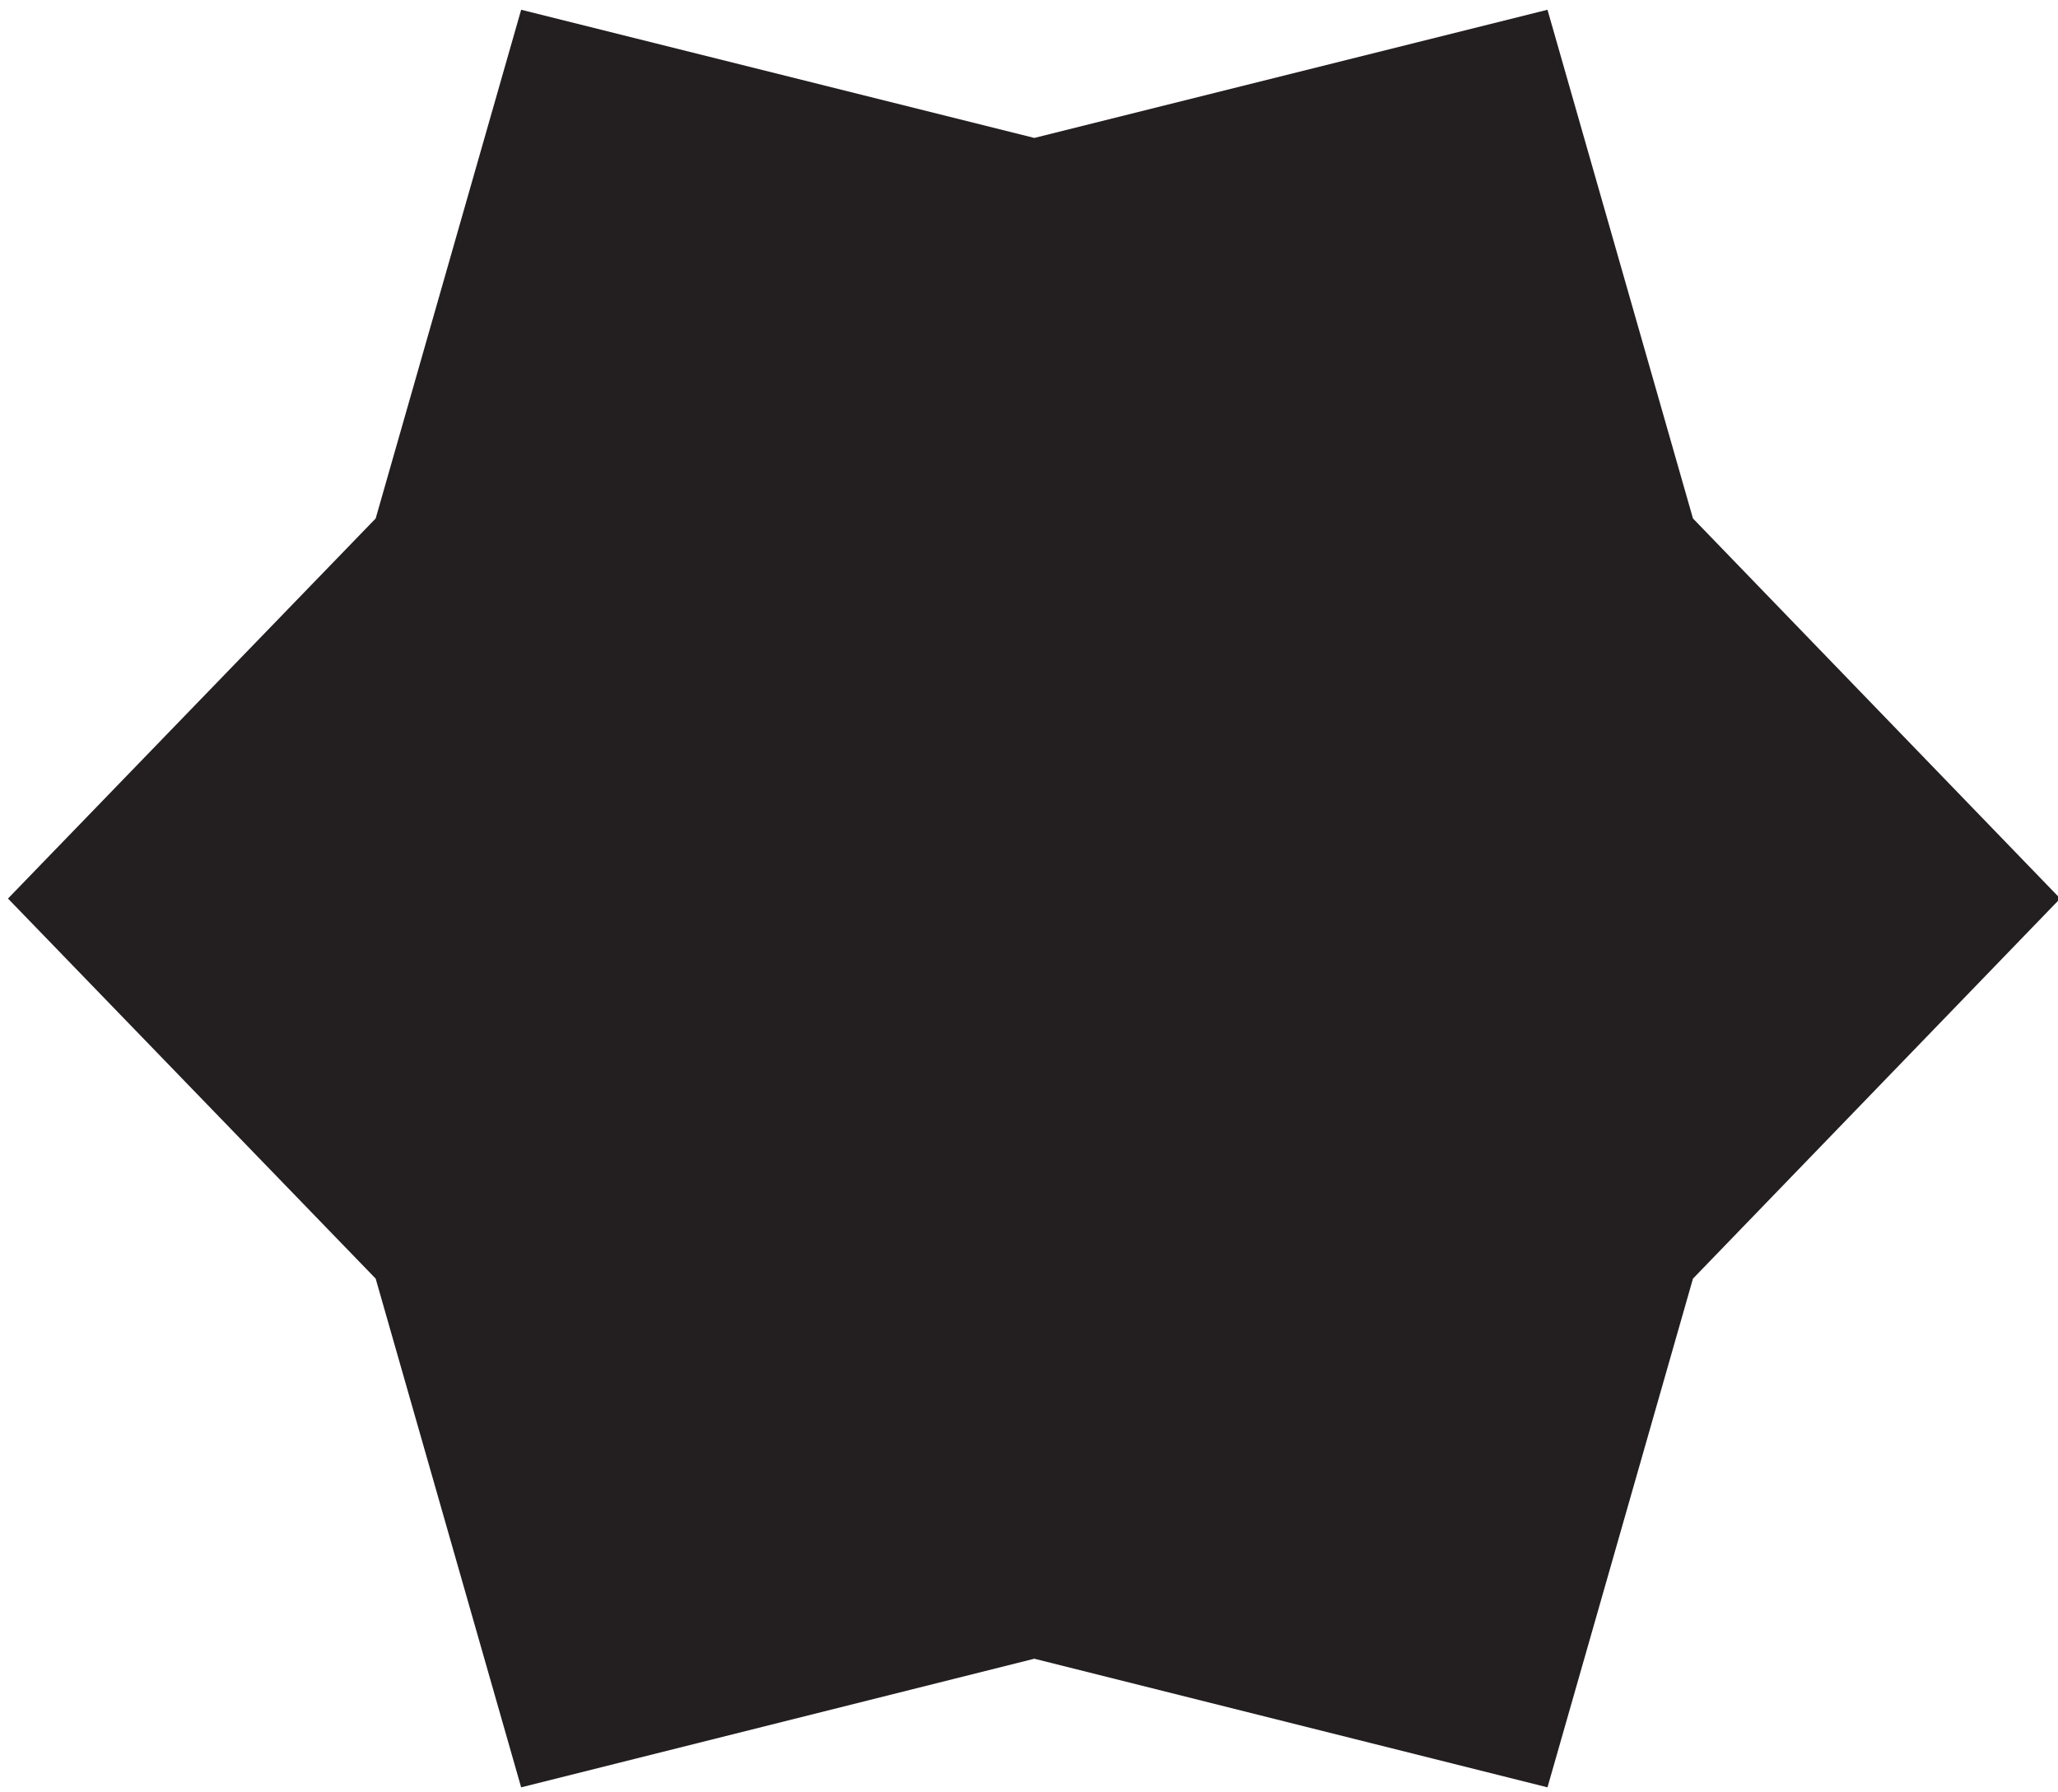 <svg version="1.2" xmlns="http://www.w3.org/2000/svg" viewBox="0 0 464 404" width="464" height="404"><defs><clipPath clipPathUnits="userSpaceOnUse" id="cp1"><path d="m1224.97-271.52v3192h-3192v-3192z"/></clipPath></defs><style>.a{fill:#231f20}</style><g clip-path="url(#cp1)"><path class="a" d="m117.5 403l-32.8-114.7-82.9-85.7 82.9-85.7 32.8-114.7 115.7 28.9 115.7-28.9 32.8 114.7 82.8 85.7-82.8 85.7-32.8 114.7-115.7-29z"/></g></svg>
